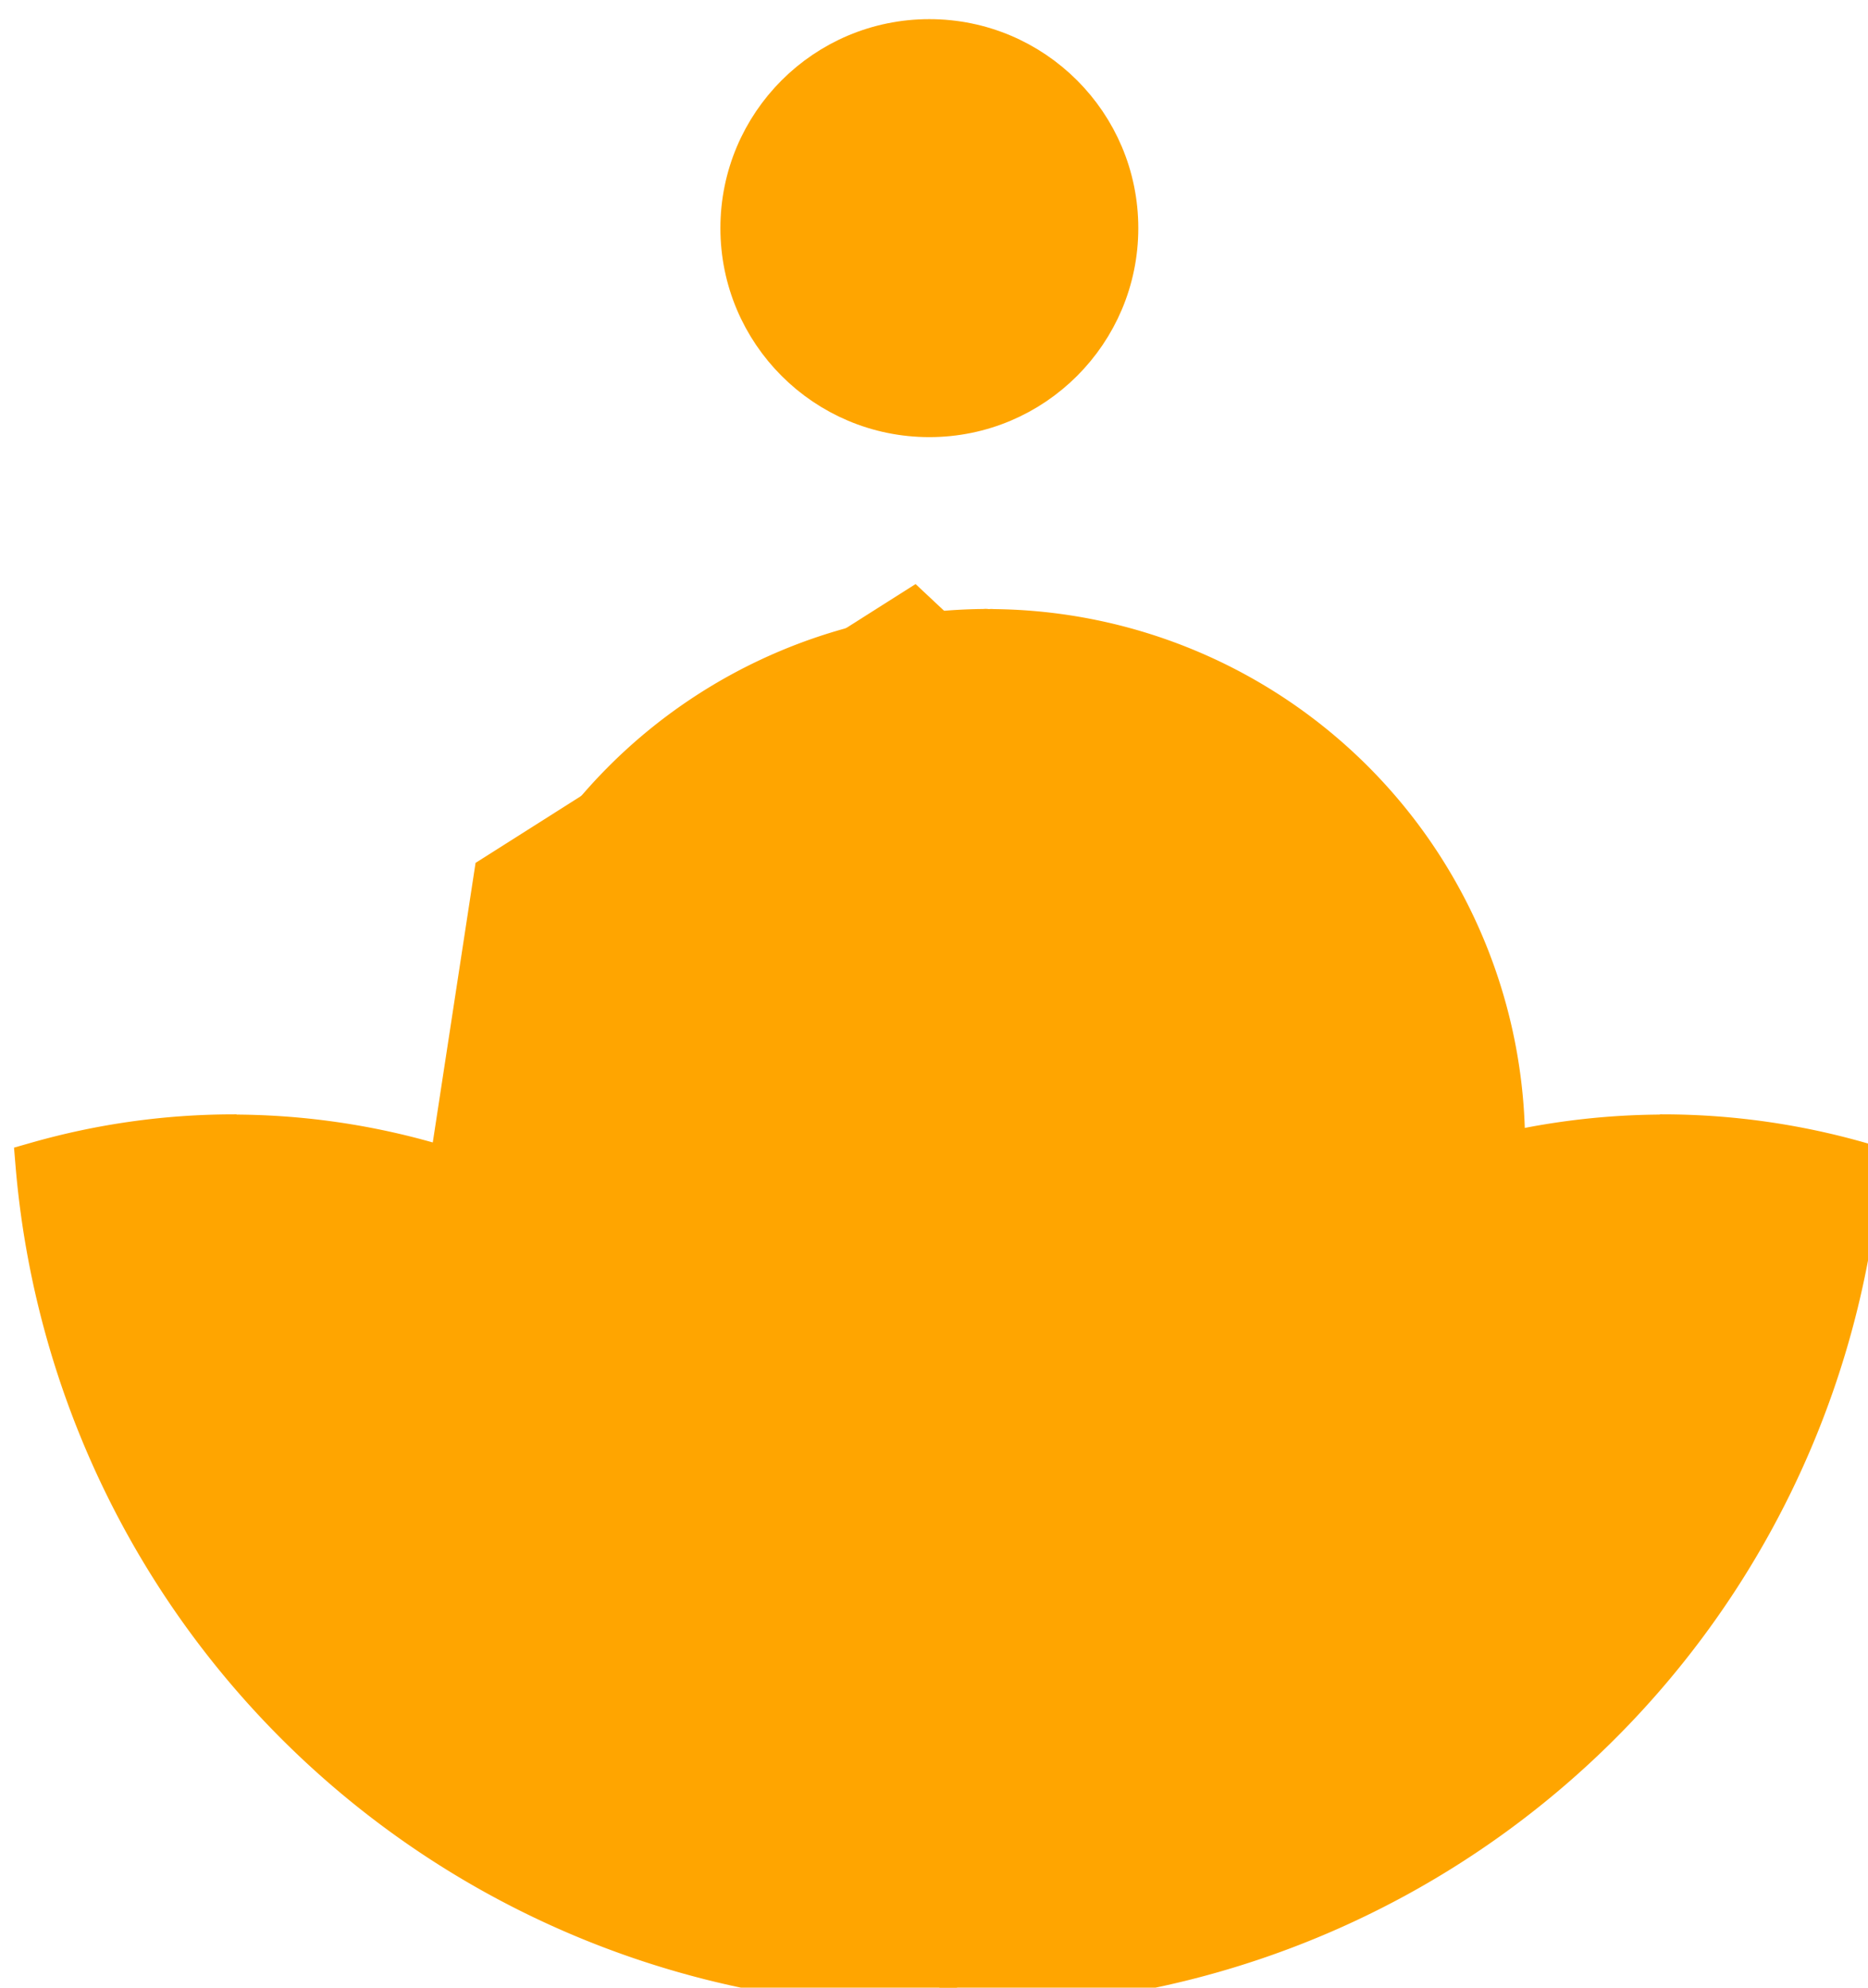 <?xml version="1.0" encoding="UTF-8" standalone="no"?>
<!-- Created with Inkscape (http://www.inkscape.org/) -->

<svg
   width="4.309mm"
   height="4.584mm"
   viewBox="0 0 4.309 4.584"
   version="1.1"
   id="svg5"
   inkscape:version="1.1.1 (3bf5ae0d25, 2021-09-20)"
   sodipodi:docname="favicon.svg"
   inkscape:export-filename="/home/donnchadh/yoga_logo.png"
   inkscape:export-xdpi="3096.7625"
   inkscape:export-ydpi="3096.7625"
   xmlns:inkscape="http://www.inkscape.org/namespaces/inkscape"
   xmlns:sodipodi="http://sodipodi.sourceforge.net/DTD/sodipodi-0.dtd"
   xmlns="http://www.w3.org/2000/svg"
   xmlns:svg="http://www.w3.org/2000/svg">
  <sodipodi:namedview
     id="namedview7"
     pagecolor="#ffffff"
     bordercolor="#666666"
     borderopacity="1.0"
     inkscape:pageshadow="2"
     inkscape:pageopacity="0.0"
     inkscape:pagecheckerboard="0"
     inkscape:document-units="mm"
     showgrid="false"
     inkscape:snap-smooth-nodes="true"
     inkscape:object-nodes="false"
     fit-margin-top="0"
     fit-margin-left="0"
     fit-margin-right="0"
     fit-margin-bottom="0"
     inkscape:zoom="45.254834"
     inkscape:cx="8.0212426"
     inkscape:cy="8.4079416"
     inkscape:window-width="2111"
     inkscape:window-height="1112"
     inkscape:window-x="616"
     inkscape:window-y="180"
     inkscape:window-maximized="0"
     inkscape:current-layer="layer1" />
  <defs
     id="defs2" />
  <g
     inkscape:label="Layer 1"
     inkscape:groupmode="layer"
     id="layer1"
     transform="translate(-89.12,-125.719)">
    <g
       id="g5623"
       transform="matrix(0.946,0,0,0.946,4.981,7.069)"
       style="fill:#ffa500;fill-opacity:1;stroke:#ffa500;stroke-width:0.107;stroke-miterlimit:4;stroke-dasharray:none;stroke-opacity:1"
       inkscape:export-filename="/home/donnchadh/yoga_logo.png"
       inkscape:export-xdpi="3096.7625"
       inkscape:export-ydpi="3096.7625">
      <path
         id="circle4677"
         style="fill:#ffa500;fill-opacity:1;stroke:#ffa500;stroke-width:0.404;stroke-linecap:square;stroke-linejoin:round;stroke-miterlimit:4;stroke-dasharray:none;stroke-opacity:1"
         d="m 344.752,479.098 a 5.165,5.165 0 0 0 -0.027,0.502 5.165,5.165 0 0 0 4.646,5.135 4.736,4.736 0 0 0 0.09,-0.9 4.736,4.736 0 0 0 -4.709,-4.736 z"
         transform="scale(0.265)" />
      <path
         id="circle4364"
         style="fill:#ffa500;fill-opacity:1;stroke:#ffa500;stroke-width:0.404;stroke-linecap:square;stroke-linejoin:round;stroke-miterlimit:4;stroke-dasharray:none;stroke-opacity:1"
         d="m 344.699,479.098 a 4.736,4.736 0 0 0 -4.711,4.736 4.736,4.736 0 0 0 0.09,0.9 5.165,5.165 0 0 0 4.646,-5.135 5.165,5.165 0 0 0 -0.025,-0.502 z"
         transform="scale(0.265)" />
      <g
         id="g5431"
         transform="translate(0.215,-0.073)"
         style="fill:#ffa500;fill-opacity:1;stroke:#ffa500;stroke-width:0.107;stroke-miterlimit:4;stroke-dasharray:none;stroke-opacity:1">
        <path
           id="path2631"
           style="fill:#ffa500;fill-opacity:1;stroke:#ffa500;stroke-width:0.107;stroke-linecap:round;stroke-linejoin:miter;stroke-miterlimit:4;stroke-dasharray:none;stroke-opacity:1"
           d="m 89.291,128.266 a 1.747,1.747 0 0 0 -0.473,0.067 2.184,2.184 0 0 0 2.176,2.003 2.184,2.184 0 0 0 0.013,-5.2e-4 1.747,1.747 0 0 0 0.032,-0.322 1.747,1.747 0 0 0 -1.747,-1.747 z" />
        <path
           id="path2740"
           style="fill:#ffa500;fill-opacity:1;stroke:#ffa500;stroke-width:0.107;stroke-linecap:round;stroke-linejoin:miter;stroke-miterlimit:4;stroke-dasharray:none;stroke-opacity:1"
           d="m 92.787,128.266 a 1.747,1.747 0 0 1 0.473,0.067 2.184,2.184 0 0 1 -2.176,2.003 2.184,2.184 0 0 1 -0.013,-5.2e-4 1.747,1.747 0 0 1 -0.032,-0.322 1.747,1.747 0 0 1 1.747,-1.747 z" />
      </g>
      <circle
         style="fill:#ffa500;fill-opacity:1;stroke:#ffa500;stroke-width:0.107;stroke-linecap:round;stroke-linejoin:round;stroke-miterlimit:4;stroke-dasharray:none;stroke-opacity:1"
         id="circle3732"
         cx="91.208"
         cy="125.979"
         r="0.456" />
    </g>
    <path
       style="fill:#ffa500;fill-opacity:1;stroke:none;stroke-width:0.267px;stroke-linecap:butt;stroke-linejoin:miter;stroke-opacity:1"
       d="m 90.065,128.702 0.152,-0.993 1.015,-0.643 0.743,0.696 0.592,0.953 -1.291,1.232 z"
       id="path3282" />
  </g>
</svg>
